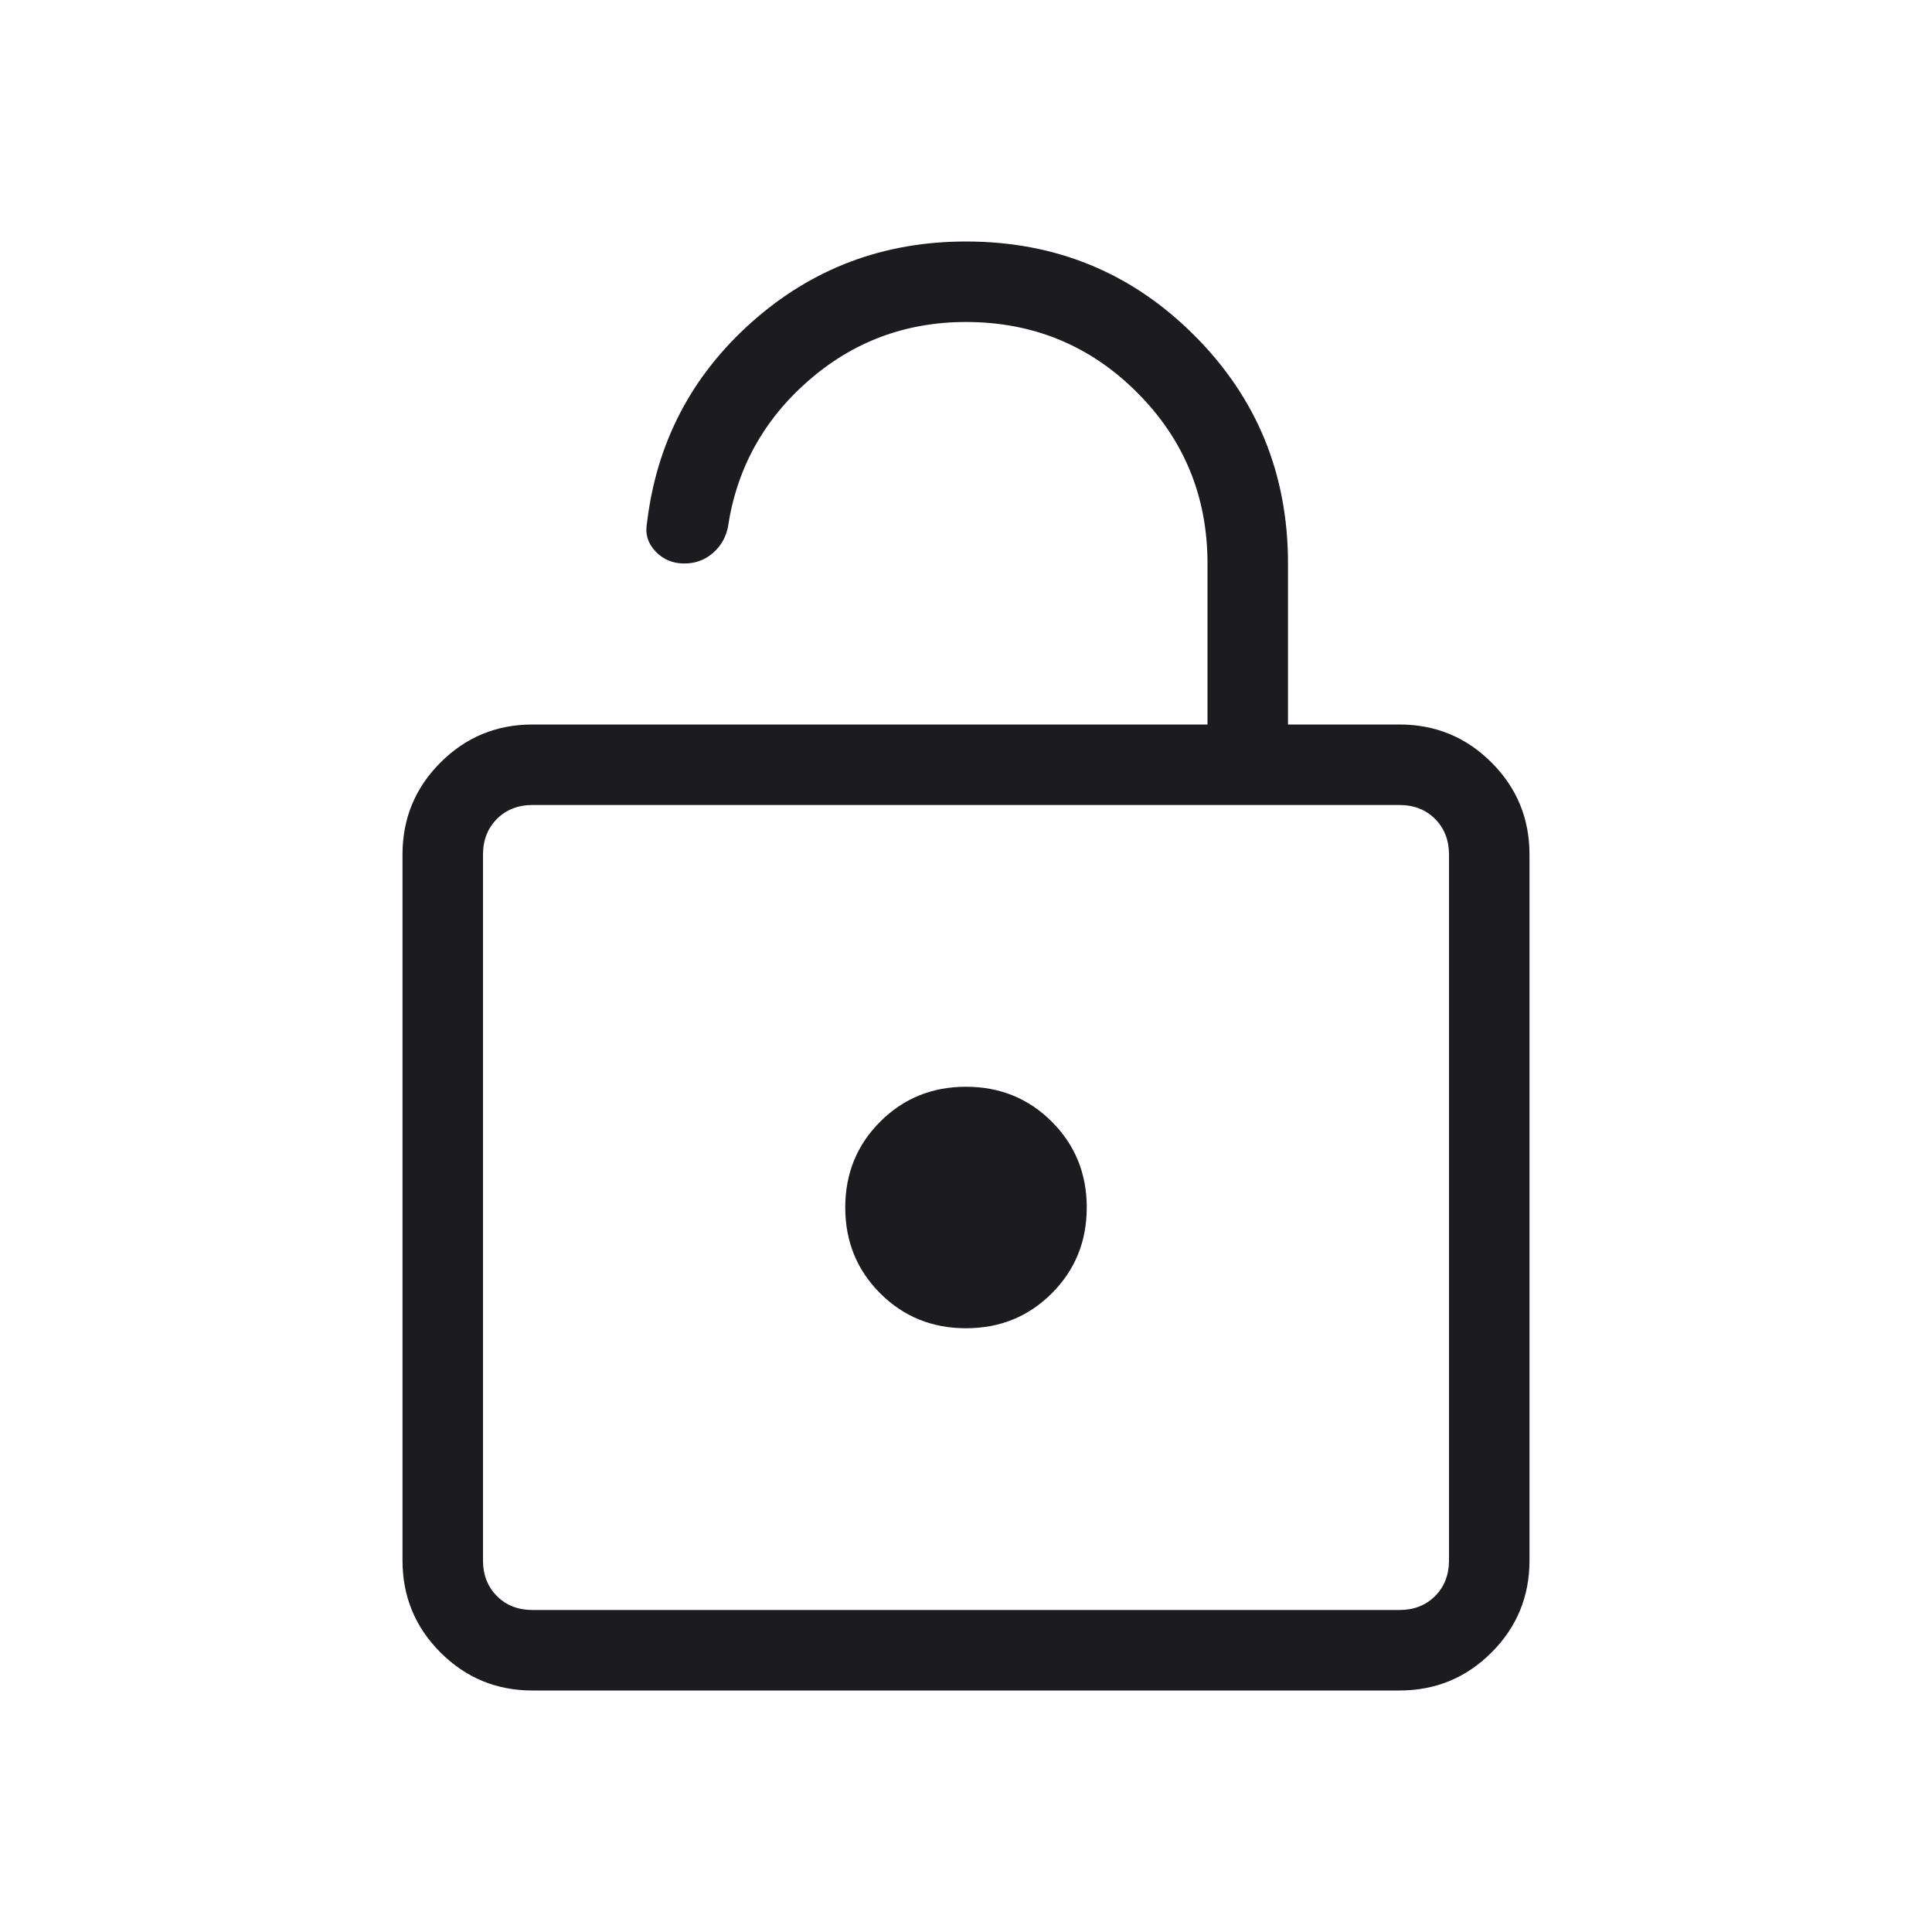 <svg width="24" height="24" viewBox="0 0 24 24" fill="none" xmlns="http://www.w3.org/2000/svg">
<mask id="mask0_1_67" style="mask-type:alpha" maskUnits="userSpaceOnUse" x="0" y="0" width="24" height="24">
<rect width="24" height="24" fill="#D9D9D9"/>
</mask>
<g mask="url(#mask0_1_67)">
<path d="M6.615 21C6.168 21 5.787 20.843 5.472 20.528C5.157 20.213 5 19.832 5 19.384V10.616C5 10.168 5.157 9.787 5.472 9.472C5.787 9.157 6.168 9 6.615 9H15V7C15 6.167 14.708 5.458 14.125 4.875C13.542 4.292 12.833 4 12 4C11.249 4 10.595 4.245 10.037 4.734C9.48 5.223 9.149 5.829 9.042 6.552C9.014 6.683 8.95 6.79 8.851 6.874C8.752 6.958 8.635 7 8.5 7C8.358 7 8.239 6.95 8.143 6.85C8.048 6.75 8.012 6.633 8.037 6.498C8.155 5.502 8.588 4.67 9.338 4.002C10.088 3.334 10.976 3 12 3C13.114 3 14.059 3.388 14.835 4.165C15.612 4.941 16 5.886 16 7V9H17.384C17.832 9 18.213 9.157 18.528 9.472C18.843 9.787 19 10.168 19 10.616V19.384C19 19.832 18.843 20.213 18.528 20.528C18.213 20.843 17.832 21 17.384 21H6.615ZM6.615 20H17.384C17.564 20 17.712 19.942 17.827 19.827C17.942 19.712 18 19.564 18 19.384V10.616C18 10.436 17.942 10.289 17.827 10.173C17.712 10.058 17.564 10 17.384 10H6.615C6.436 10 6.288 10.058 6.173 10.173C6.058 10.289 6 10.436 6 10.616V19.384C6 19.564 6.058 19.712 6.173 19.827C6.288 19.942 6.436 20 6.615 20ZM12 16.5C12.422 16.5 12.777 16.355 13.066 16.066C13.355 15.777 13.5 15.422 13.5 15C13.5 14.578 13.355 14.223 13.066 13.934C12.777 13.645 12.422 13.5 12 13.5C11.578 13.5 11.223 13.645 10.934 13.934C10.645 14.223 10.5 14.578 10.5 15C10.5 15.422 10.645 15.777 10.934 16.066C11.223 16.355 11.578 16.5 12 16.5Z" fill="#1C1B1F"/>
</g>
</svg>
